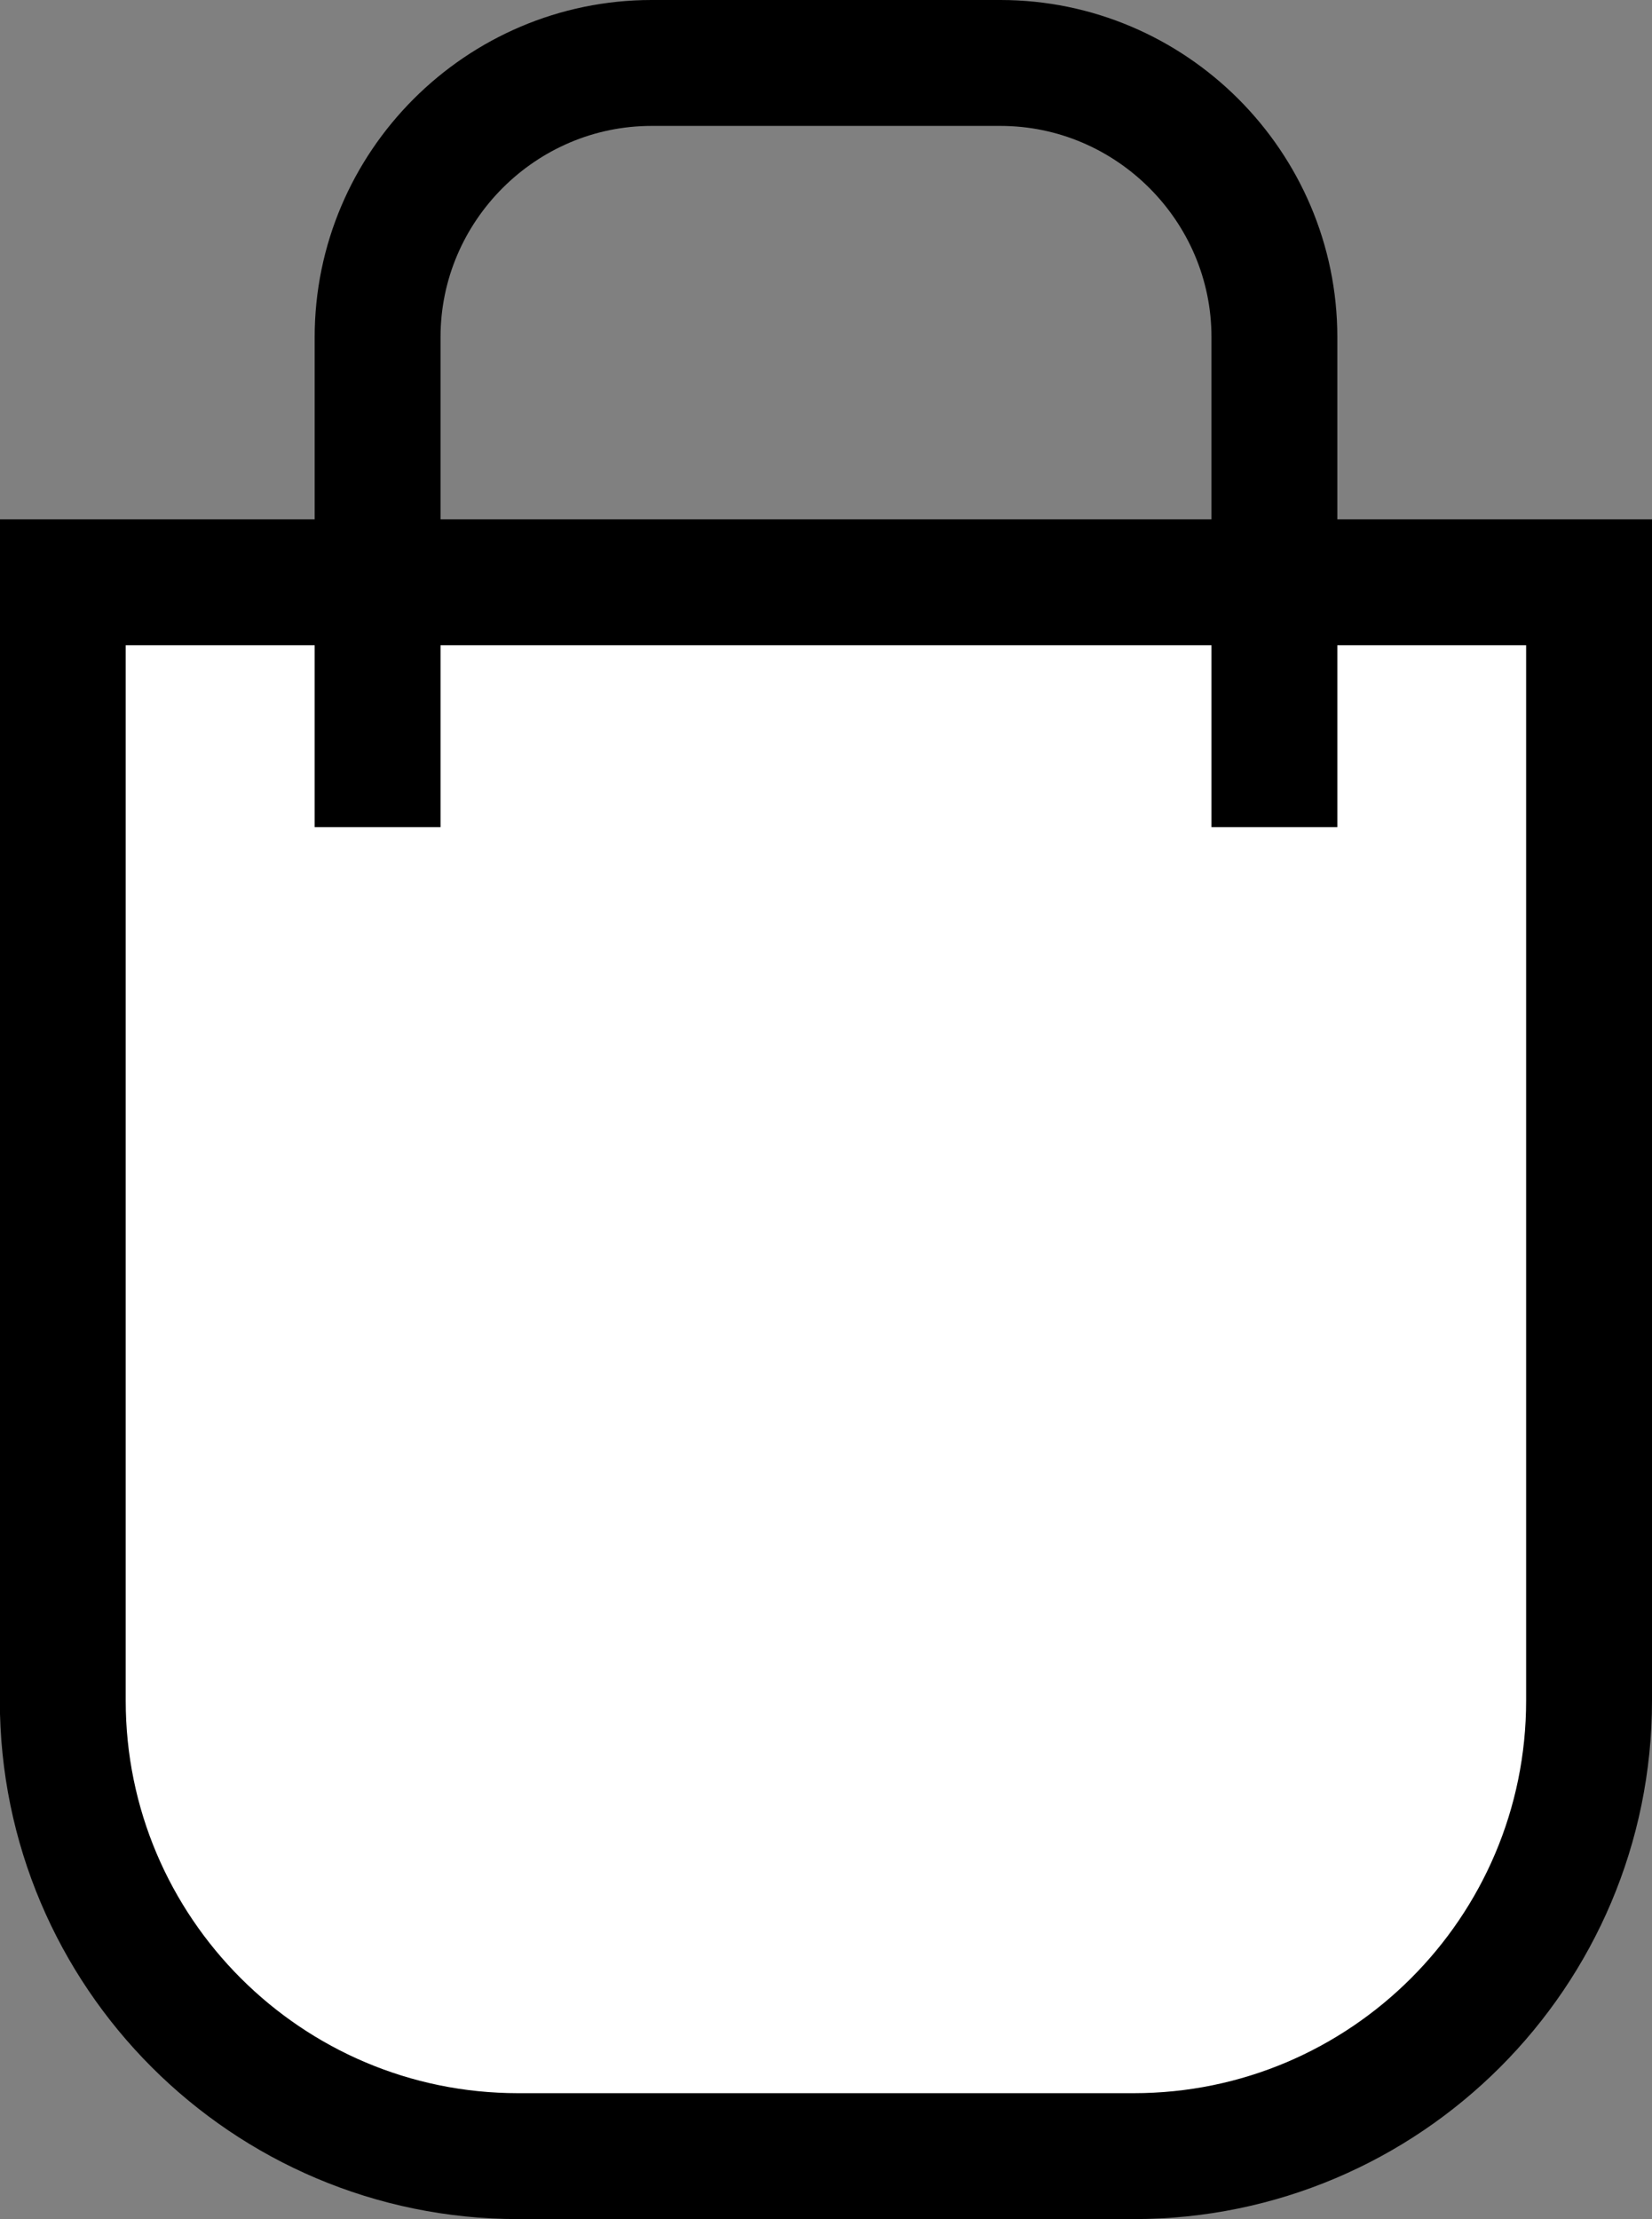 <?xml version="1.0" encoding="UTF-8"?>
<svg id="Layer_2" data-name="Layer 2" xmlns="http://www.w3.org/2000/svg" viewBox="0 0 105 141">
  <rect x="0" y="0" width="105" height="141" fill="#808080" stroke="none"/>
  <defs>
    <style>
      .cls-1 {
        fill: none;
      }

      .cls-1, .cls-2 {
        stroke: #000;
        stroke-miterlimit: 10;
        stroke-width: 8px;
      }

      .cls-2 {
        fill: #fff;
      }
    </style>
  </defs>
  <g id="Layer_1-2" data-name="Layer 1">
    <g>
      <path class="cls-2" d="m4,37h97v71.06c0,15.97-12.97,28.94-28.94,28.94h-39.13c-15.97,0-28.94-12.97-28.94-28.94V37h0Z"/>
      <path class="cls-1" d="m24,52.56v-31.14c0-9.58,7.84-17.42,17.42-17.42h22.16c9.58,0,17.42,7.84,17.42,17.42v31.14"/>
    </g>
  </g>
</svg>